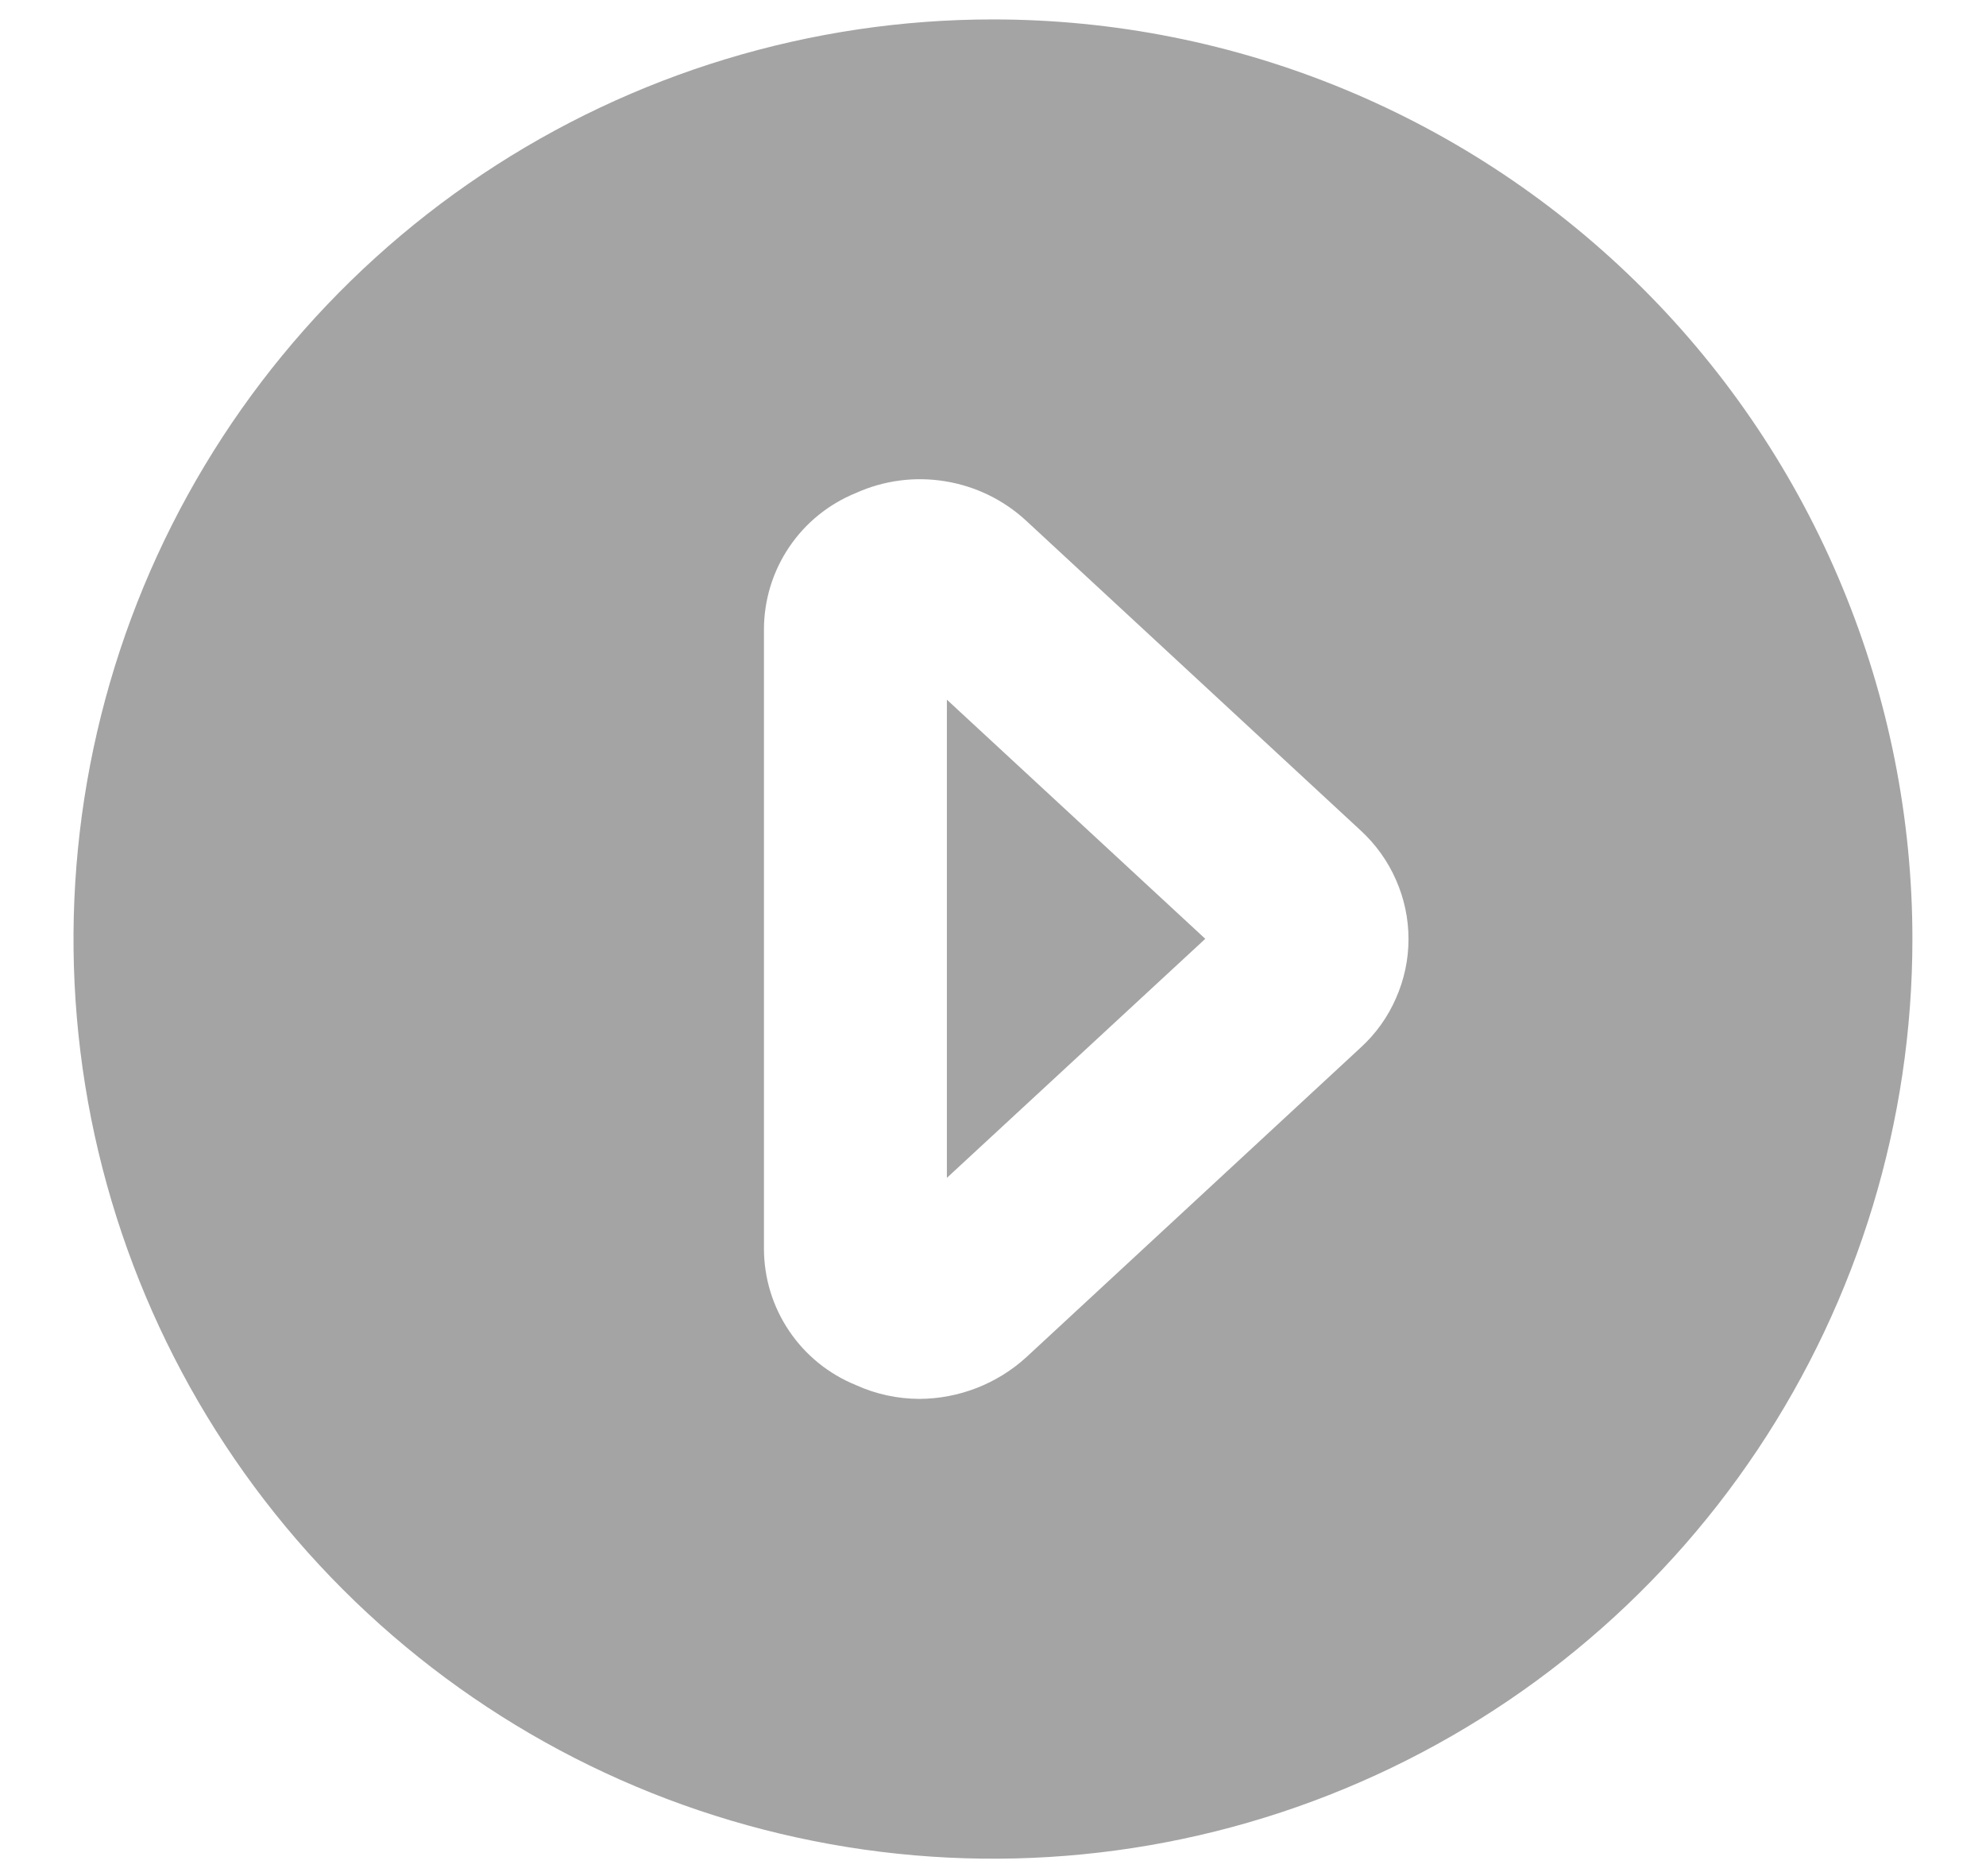 <svg width="18" height="17" viewBox="0 0 18 17" fill="none" xmlns="http://www.w3.org/2000/svg">
<path d="M8.582 10.673L10.924 8.507L8.582 6.34V10.673Z" fill="#A4A4A4"/>
<path d="M8.999 0.176C7.351 0.176 5.74 0.665 4.37 1.58C2.999 2.496 1.931 3.797 1.3 5.32C0.67 6.843 0.505 8.518 0.826 10.135C1.148 11.751 1.941 13.236 3.107 14.402C4.272 15.567 5.757 16.361 7.374 16.682C8.99 17.004 10.666 16.839 12.188 16.208C13.711 15.577 15.013 14.509 15.928 13.139C16.844 11.768 17.333 10.157 17.333 8.509C17.333 7.415 17.117 6.331 16.698 5.32C16.28 4.309 15.666 3.39 14.892 2.617C14.118 1.843 13.199 1.229 12.188 0.81C11.177 0.391 10.094 0.176 8.999 0.176ZM12.333 9.492L9.299 12.301C9.034 12.541 8.69 12.674 8.333 12.676C8.134 12.675 7.938 12.633 7.758 12.551C7.512 12.451 7.301 12.281 7.153 12.061C7.004 11.841 6.925 11.583 6.924 11.317V5.701C6.925 5.436 7.004 5.177 7.153 4.957C7.301 4.737 7.512 4.567 7.758 4.467C8.011 4.353 8.292 4.316 8.566 4.361C8.84 4.405 9.095 4.529 9.299 4.717L12.333 7.526C12.469 7.651 12.578 7.803 12.652 7.972C12.727 8.141 12.766 8.324 12.766 8.509C12.766 8.694 12.727 8.877 12.652 9.046C12.578 9.216 12.469 9.368 12.333 9.492Z" fill="#A4A4A4"/>
</svg>
